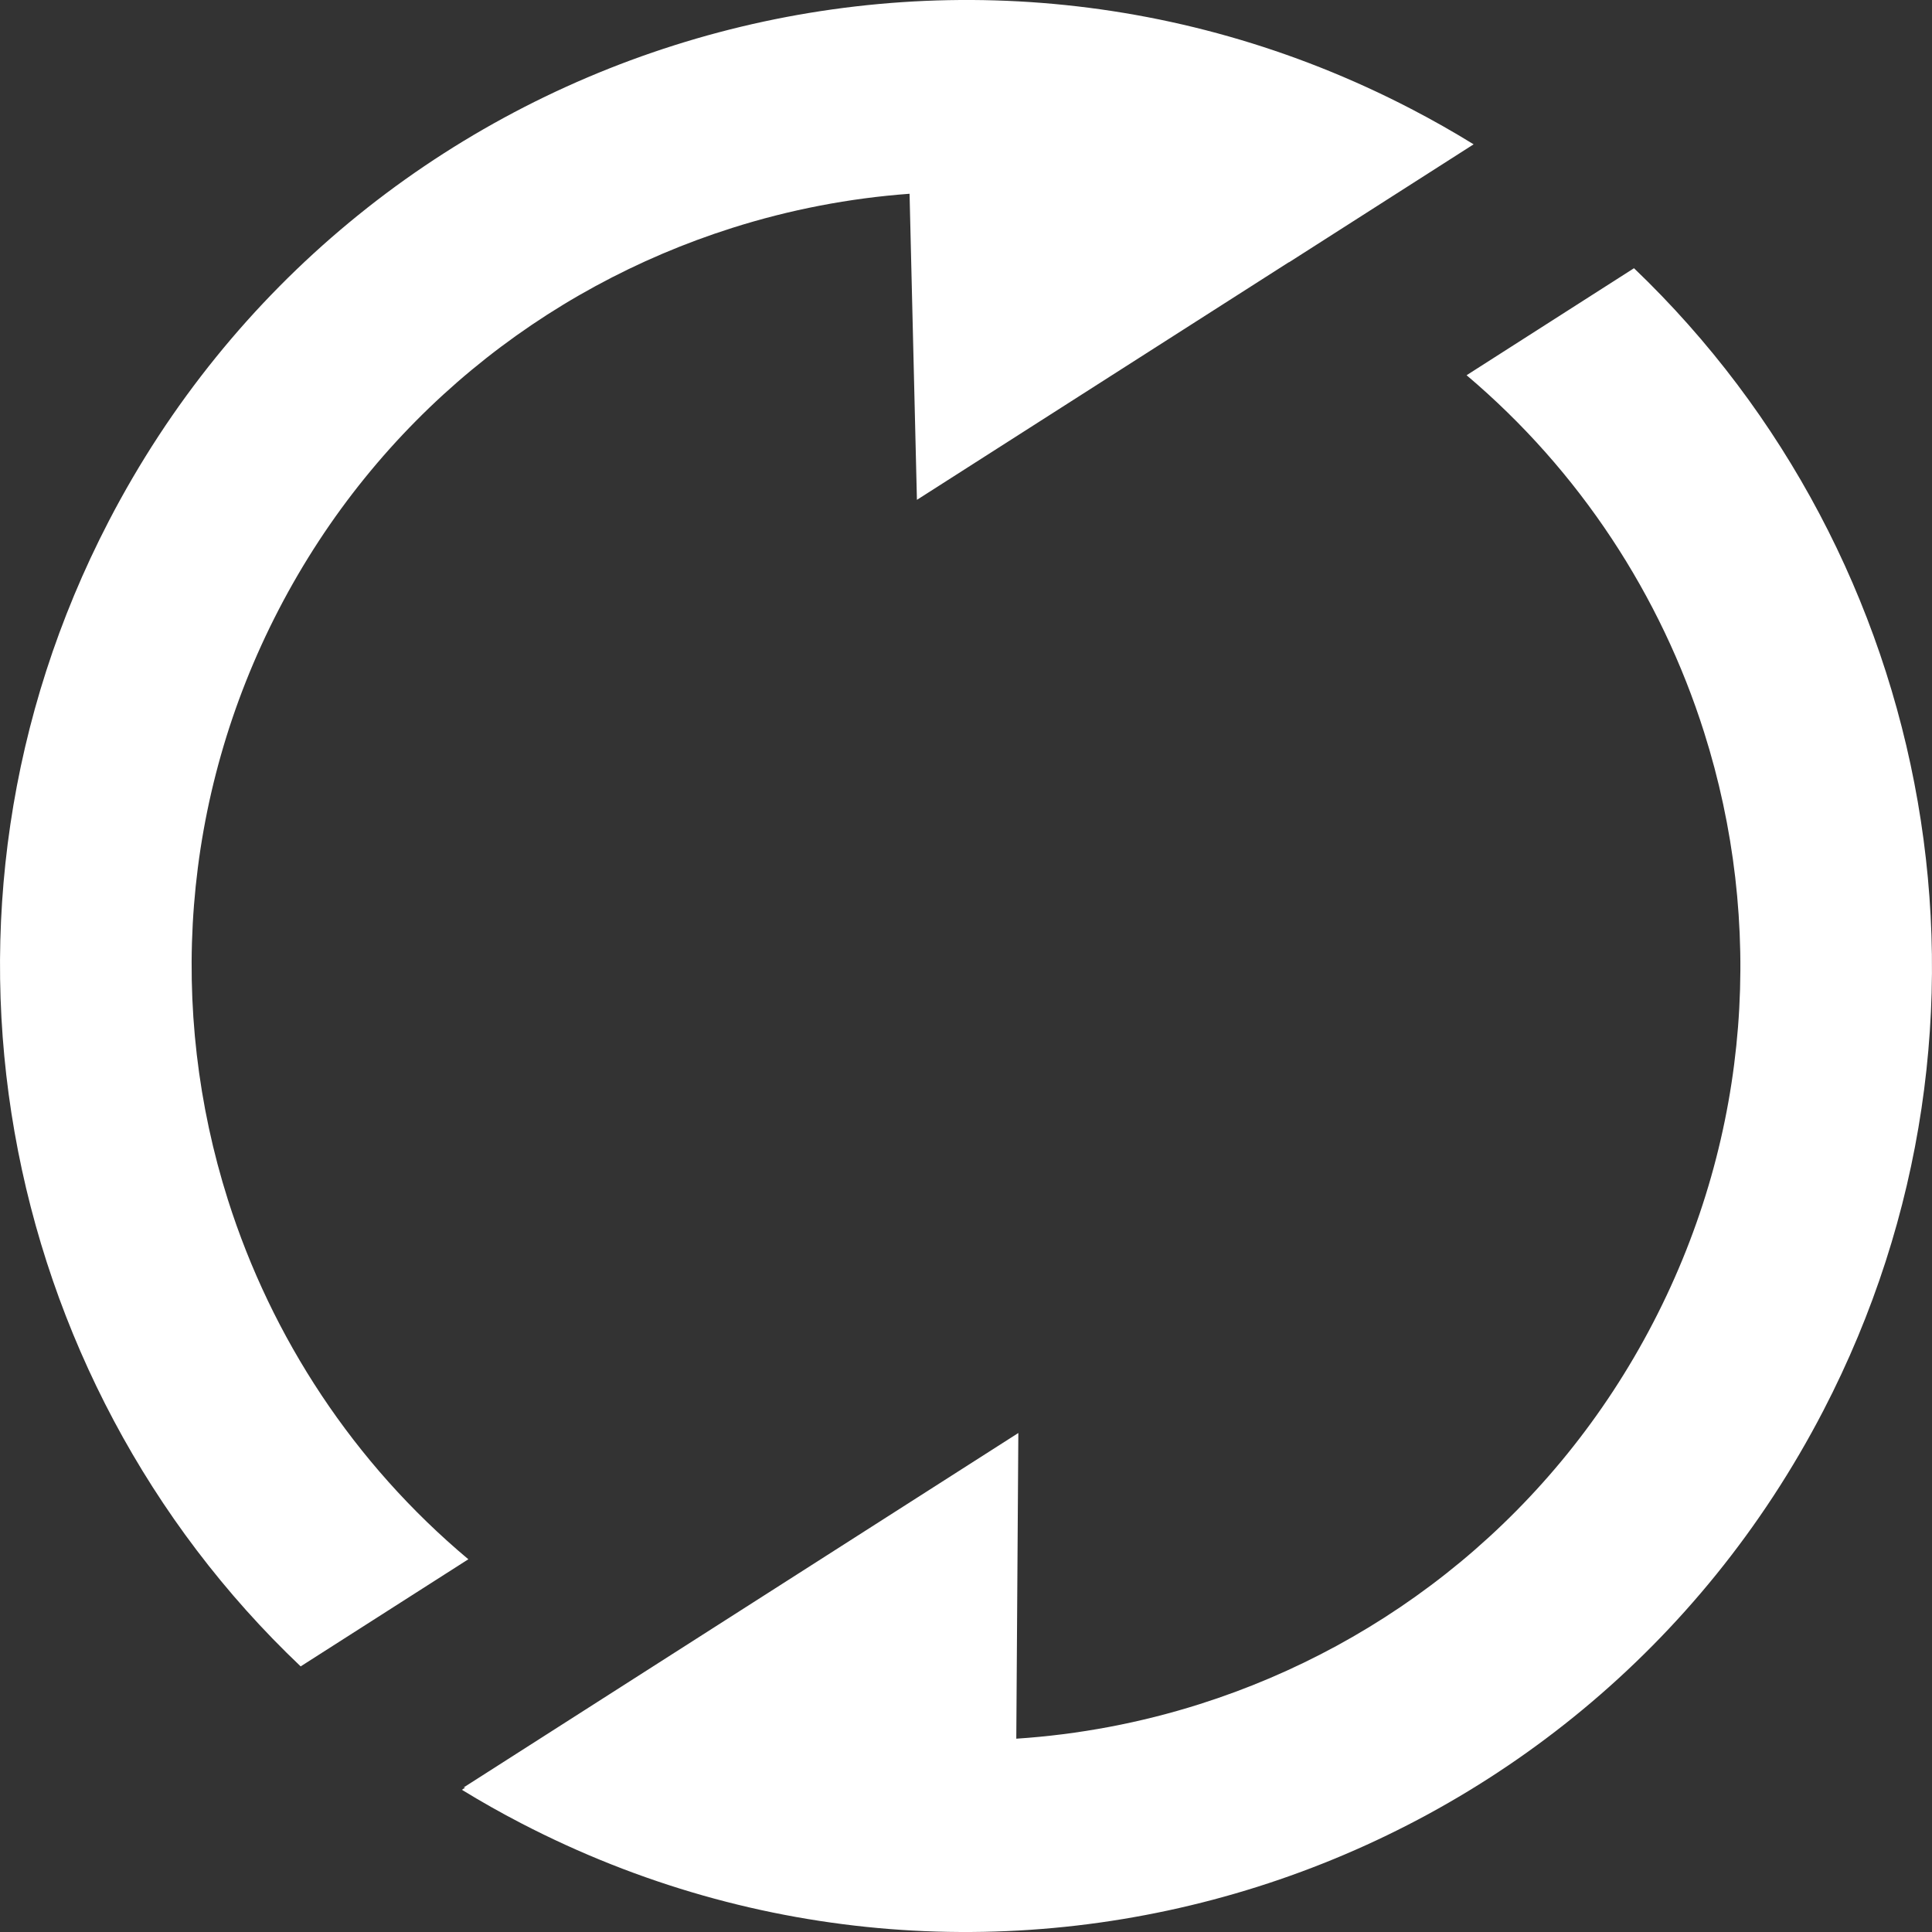 <svg width="34899" height="34899" xmlns="http://www.w3.org/2000/svg">
 <rect width="100%" height="100%" fill="#333333" stroke="none"/>
 <defs>
  <style type="text/css">
   <![CDATA[
    .fil0 {fill:white}
   ]]>
  </style>
 </defs>
 <g>
  <title>background</title>
  <rect x="-1" y="-1" width="4467074" height="4467074" id="canvas_background" fill="none"/>
 </g>
 <g>
  <title>Layer 1</title>
  <g id="Layer_x0020_1">
   <path class="fil0" d="m1964,9415c4437,-8553 14968,-11889 23520,-7451c390,202 768,417 1135,643l-3336,2132l-4,-1l-6716,4291l-133,-5529c-1091,80 -2167,288 -3204,617c-3411,1081 -6411,3464 -8190,6892c-1778,3428 -2000,7253 -919,10664c789,2488 2270,4757 4343,6493l-3029,1935c-5495,-5215 -7131,-13625 -3467,-20686zm6409,22874l31,2l-61,39c348,213 705,415 1072,605c8553,4438 19083,1102 23520,-7451c3653,-7040 2038,-15420 -3419,-20639l-3024,1933c2046,1730 3509,3981 4290,6448c1081,3411 860,7236 -919,10664c-1779,3428 -4778,5811 -8190,6892c-1072,340 -2186,551 -3315,625l37,-5522l-10022,6404z" id="svg_1"/>
  </g>
 </g>
</svg>